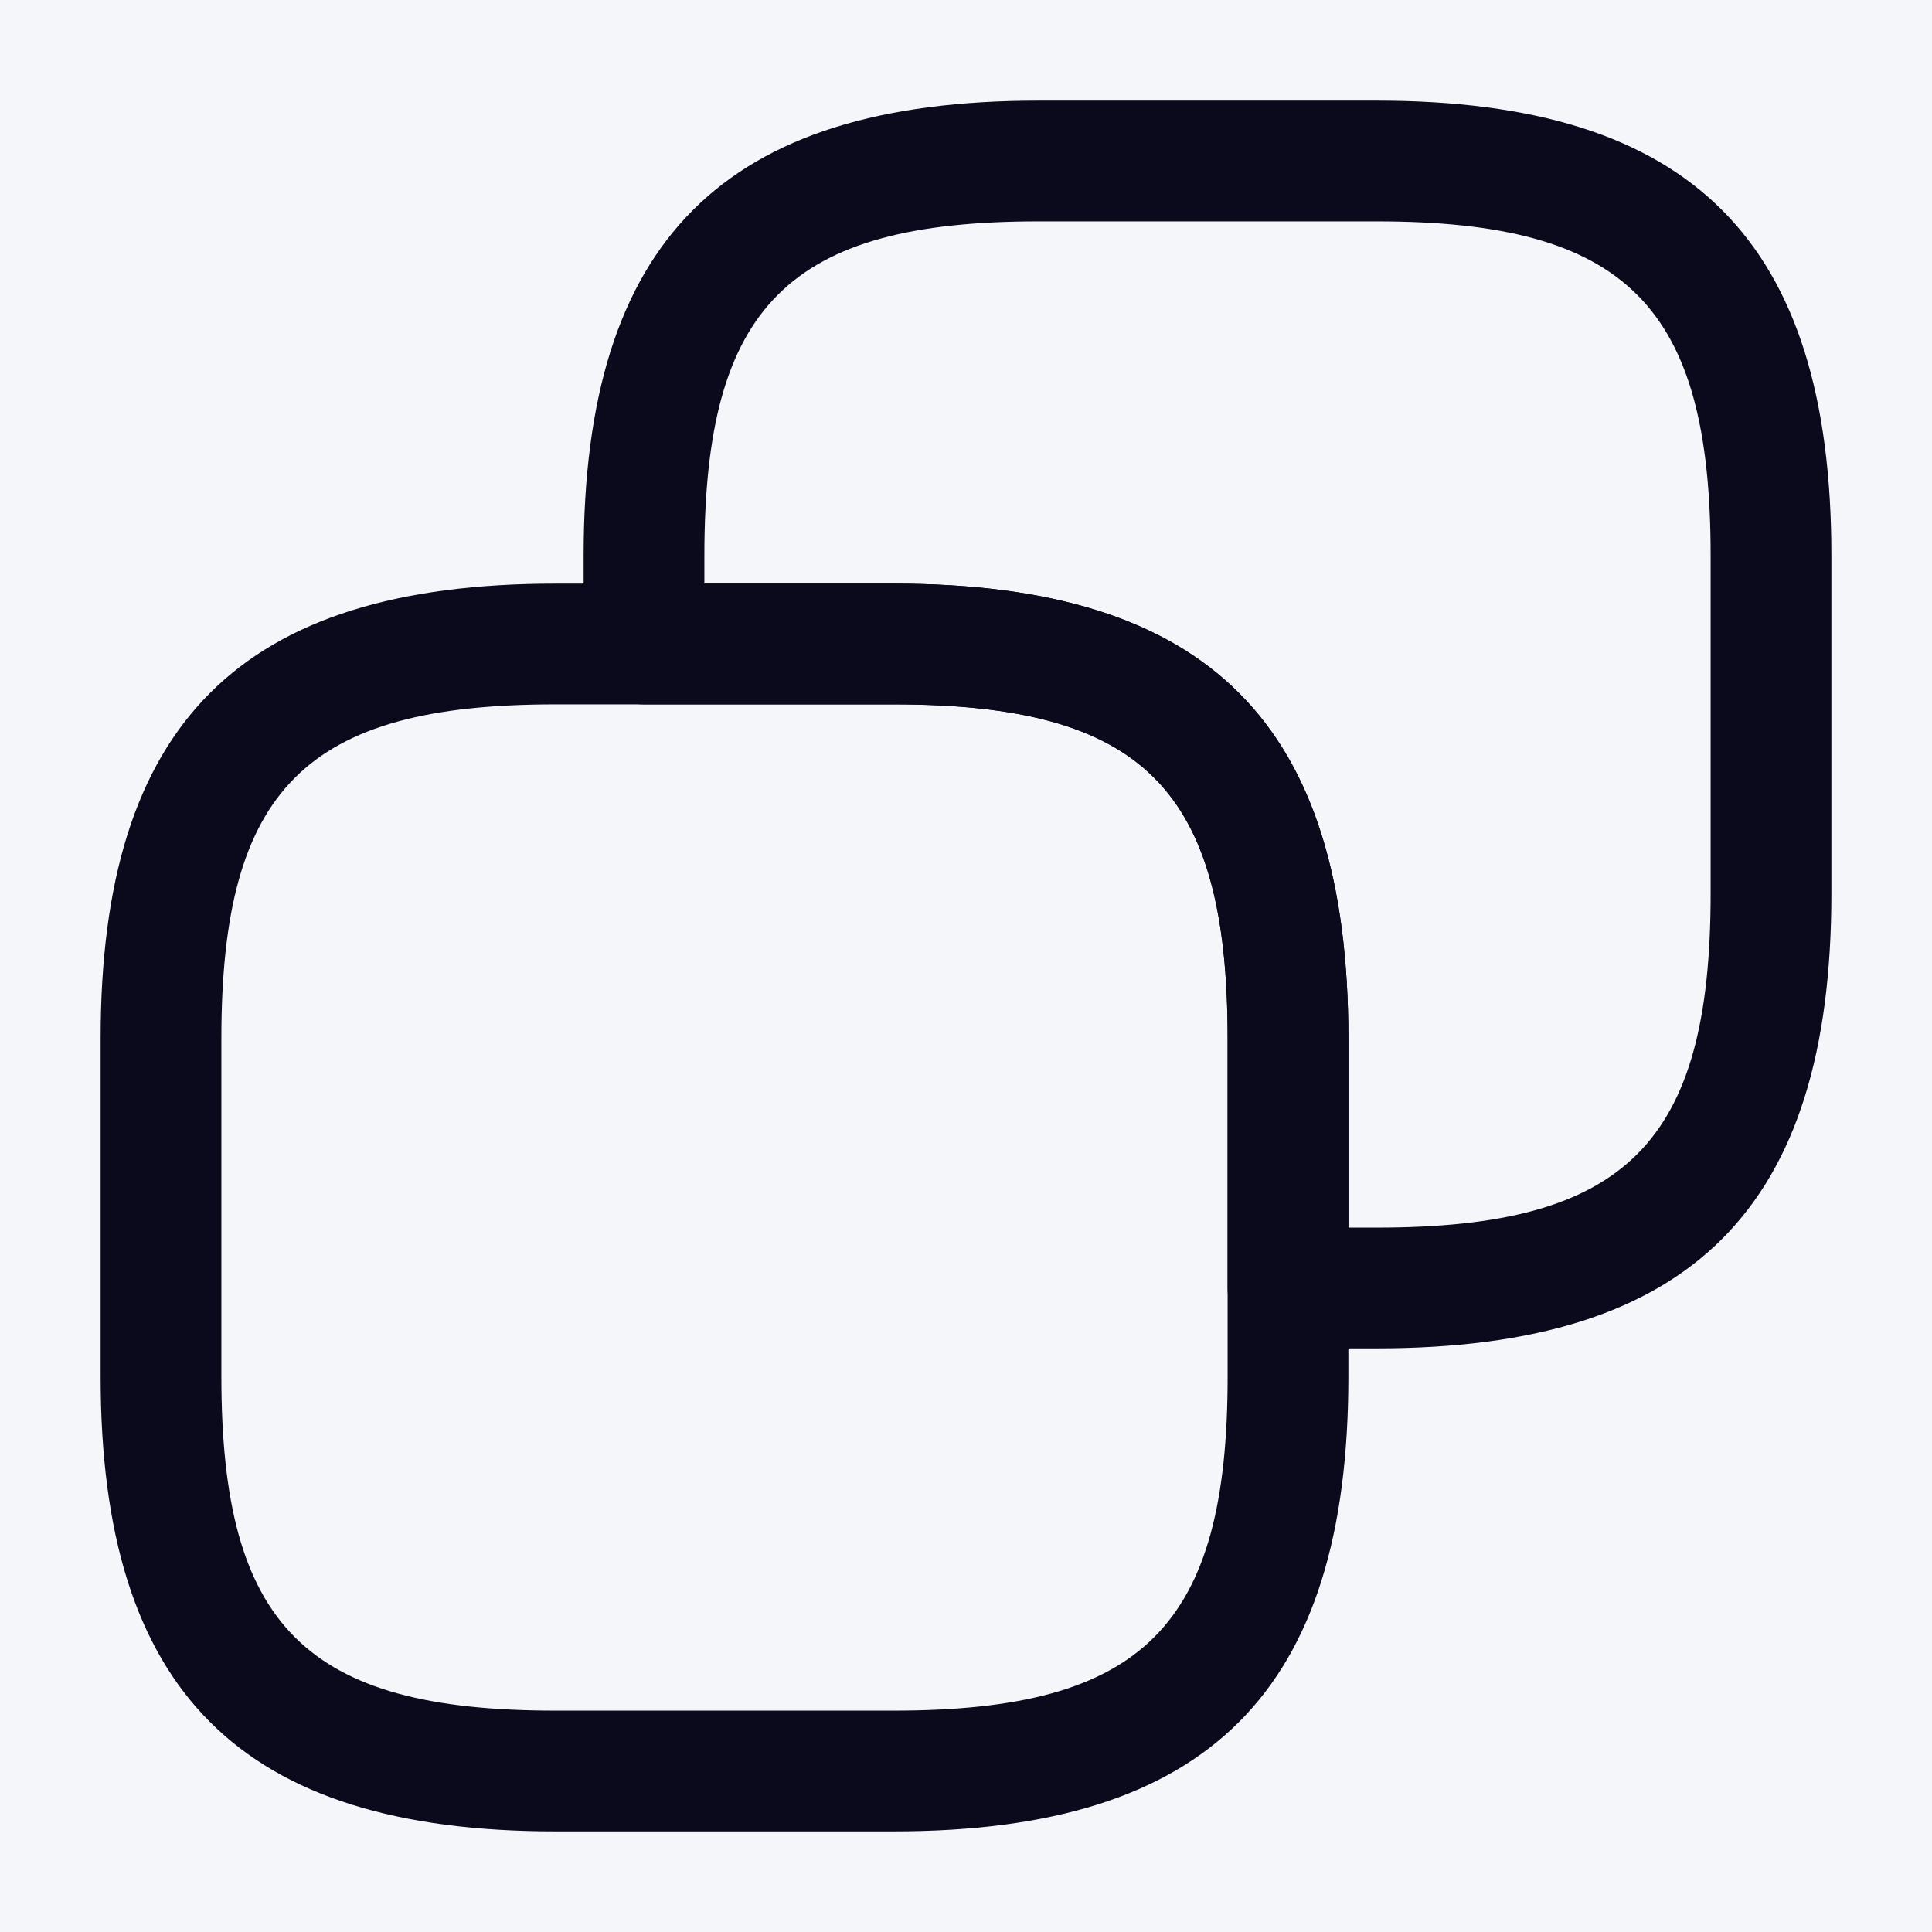 <svg width="24" height="24" viewBox="0 0 24 24" fill="none" xmlns="http://www.w3.org/2000/svg">
<rect width="24" height="24" fill="#424242"/>
<path d="M-11282 -4800C-11282 -4801.1 -11281.1 -4802 -11280 -4802H2196C2197.1 -4802 2198 -4801.1 2198 -4800V9642C2198 9643.1 2197.1 9644 2196 9644H-11280C-11281.1 9644 -11282 9643.1 -11282 9642V-4800Z" fill="#2C2B2B"/>
<g clip-path="url(#clip0_3902_23695)">
<rect width="375" height="800" transform="translate(-176 -598)" fill="#F4F6FA"/>
<path d="M11.1 22.75H6.9C2.99 22.75 1.25 21.01 1.25 17.1V12.9C1.25 8.99 2.99 7.25 6.9 7.25H11.1C15.01 7.25 16.75 8.99 16.75 12.9V17.1C16.75 21.01 15.01 22.75 11.1 22.75ZM6.9 8.75C3.8 8.75 2.75 9.8 2.75 12.9V17.1C2.75 20.2 3.8 21.25 6.9 21.25H11.1C14.2 21.25 15.25 20.2 15.25 17.1V12.9C15.25 9.8 14.2 8.75 11.1 8.75H6.9Z" fill="#0B091C"/>
<path d="M17.1 16.75H16C15.59 16.75 15.25 16.41 15.25 16V12.9C15.25 9.8 14.2 8.75 11.1 8.75H8C7.59 8.75 7.25 8.41 7.25 8V6.9C7.25 2.99 8.99 1.25 12.9 1.25H17.1C21.01 1.25 22.75 2.99 22.75 6.9V11.1C22.75 15.01 21.01 16.75 17.1 16.75ZM16.75 15.25H17.1C20.2 15.25 21.25 14.2 21.25 11.1V6.9C21.25 3.8 20.2 2.75 17.1 2.75H12.9C9.8 2.75 8.75 3.8 8.75 6.9V7.25H11.1C15.01 7.25 16.75 8.99 16.75 12.9V15.25Z" fill="#0B091C"/>
</g>
<path d="M-11280 -4801H2196V-4803H-11280V-4801ZM2197 -4800V9642H2199V-4800H2197ZM2196 9643H-11280V9645H2196V9643ZM-11281 9642V-4800H-11283V9642H-11281ZM-11280 9643C-11280.6 9643 -11281 9642.55 -11281 9642H-11283C-11283 9643.66 -11281.7 9645 -11280 9645V9643ZM2197 9642C2197 9642.55 2196.55 9643 2196 9643V9645C2197.66 9645 2199 9643.66 2199 9642H2197ZM2196 -4801C2196.55 -4801 2197 -4800.55 2197 -4800H2199C2199 -4801.66 2197.66 -4803 2196 -4803V-4801ZM-11280 -4803C-11281.7 -4803 -11283 -4801.66 -11283 -4800H-11281C-11281 -4800.55 -11280.6 -4801 -11280 -4801V-4803Z" fill="white" fill-opacity="0.1"/>
<defs>
<clipPath id="clip0_3902_23695">
<rect width="375" height="800" fill="white" transform="translate(-176 -598)"/>
</clipPath>
</defs>
</svg>
